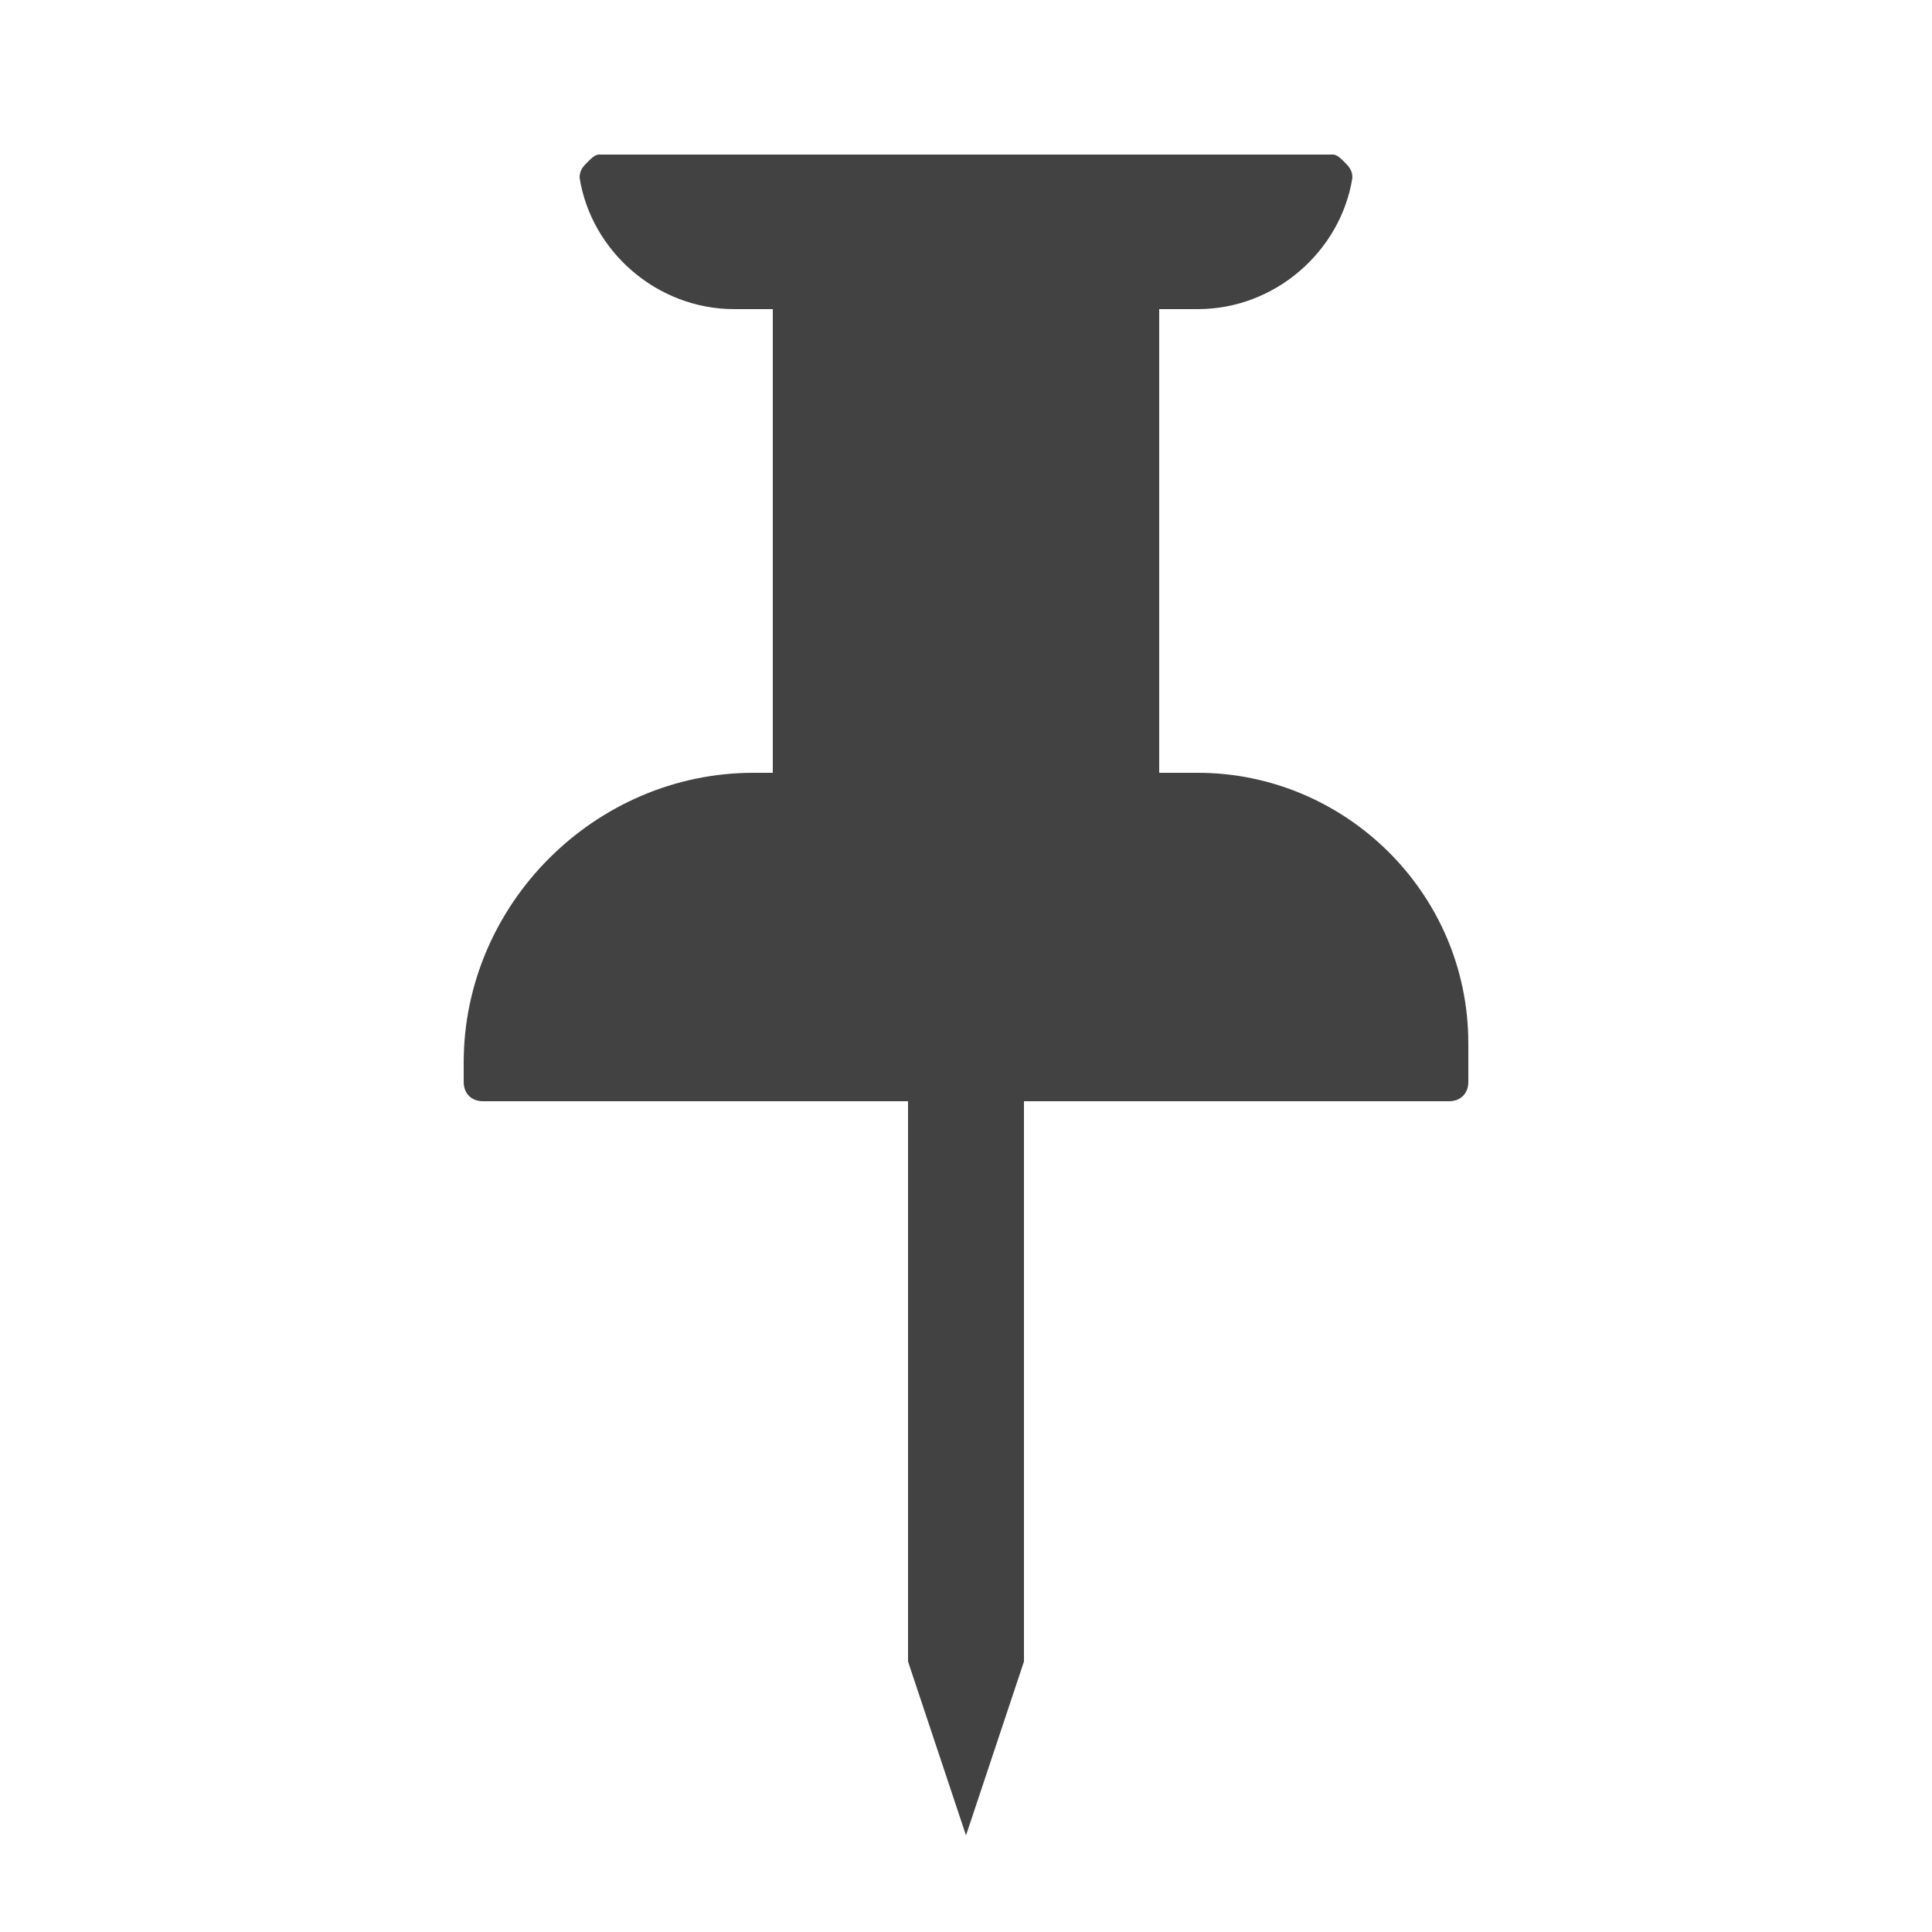 <?xml version="1.0" encoding="UTF-8"?>
<!DOCTYPE svg PUBLIC "-//W3C//DTD SVG 1.1//EN" "http://www.w3.org/Graphics/SVG/1.1/DTD/svg11.dtd">
<!-- Creator: CorelDRAW X6 -->
<svg xmlns="http://www.w3.org/2000/svg" xml:space="preserve" width="100%" height="100%" version="1.1" shape-rendering="geometricPrecision" text-rendering="geometricPrecision" image-rendering="optimizeQuality" fill-rule="evenodd" clip-rule="evenodd"
viewBox="0 0 500 500"
 xmlns:xlink="http://www.w3.org/1999/xlink">
 <g id="Layer_x0020_1">
  <path fill="#434242" d="M190 80l10 0 0 120 -5 0c-41,0 -75,34 -75,75l0 5c0,3 2,5 5,5l110 0 0 145 15 45 15 -45 0 -145 110 0c3,0 5,-2 5,-5l0 -10c0,-39 -32,-70 -70,-70l-10 0 0 -120 10 0c20,0 37,-15 40,-34 0,-2 -1,-3 -2,-4 -1,-1 -2,-2 -3,-2l-190 0c-1,0 -2,1 -3,2 -1,1 -2,2 -2,4 3,19 20,34 40,34z"/>
 </g>
</svg>
